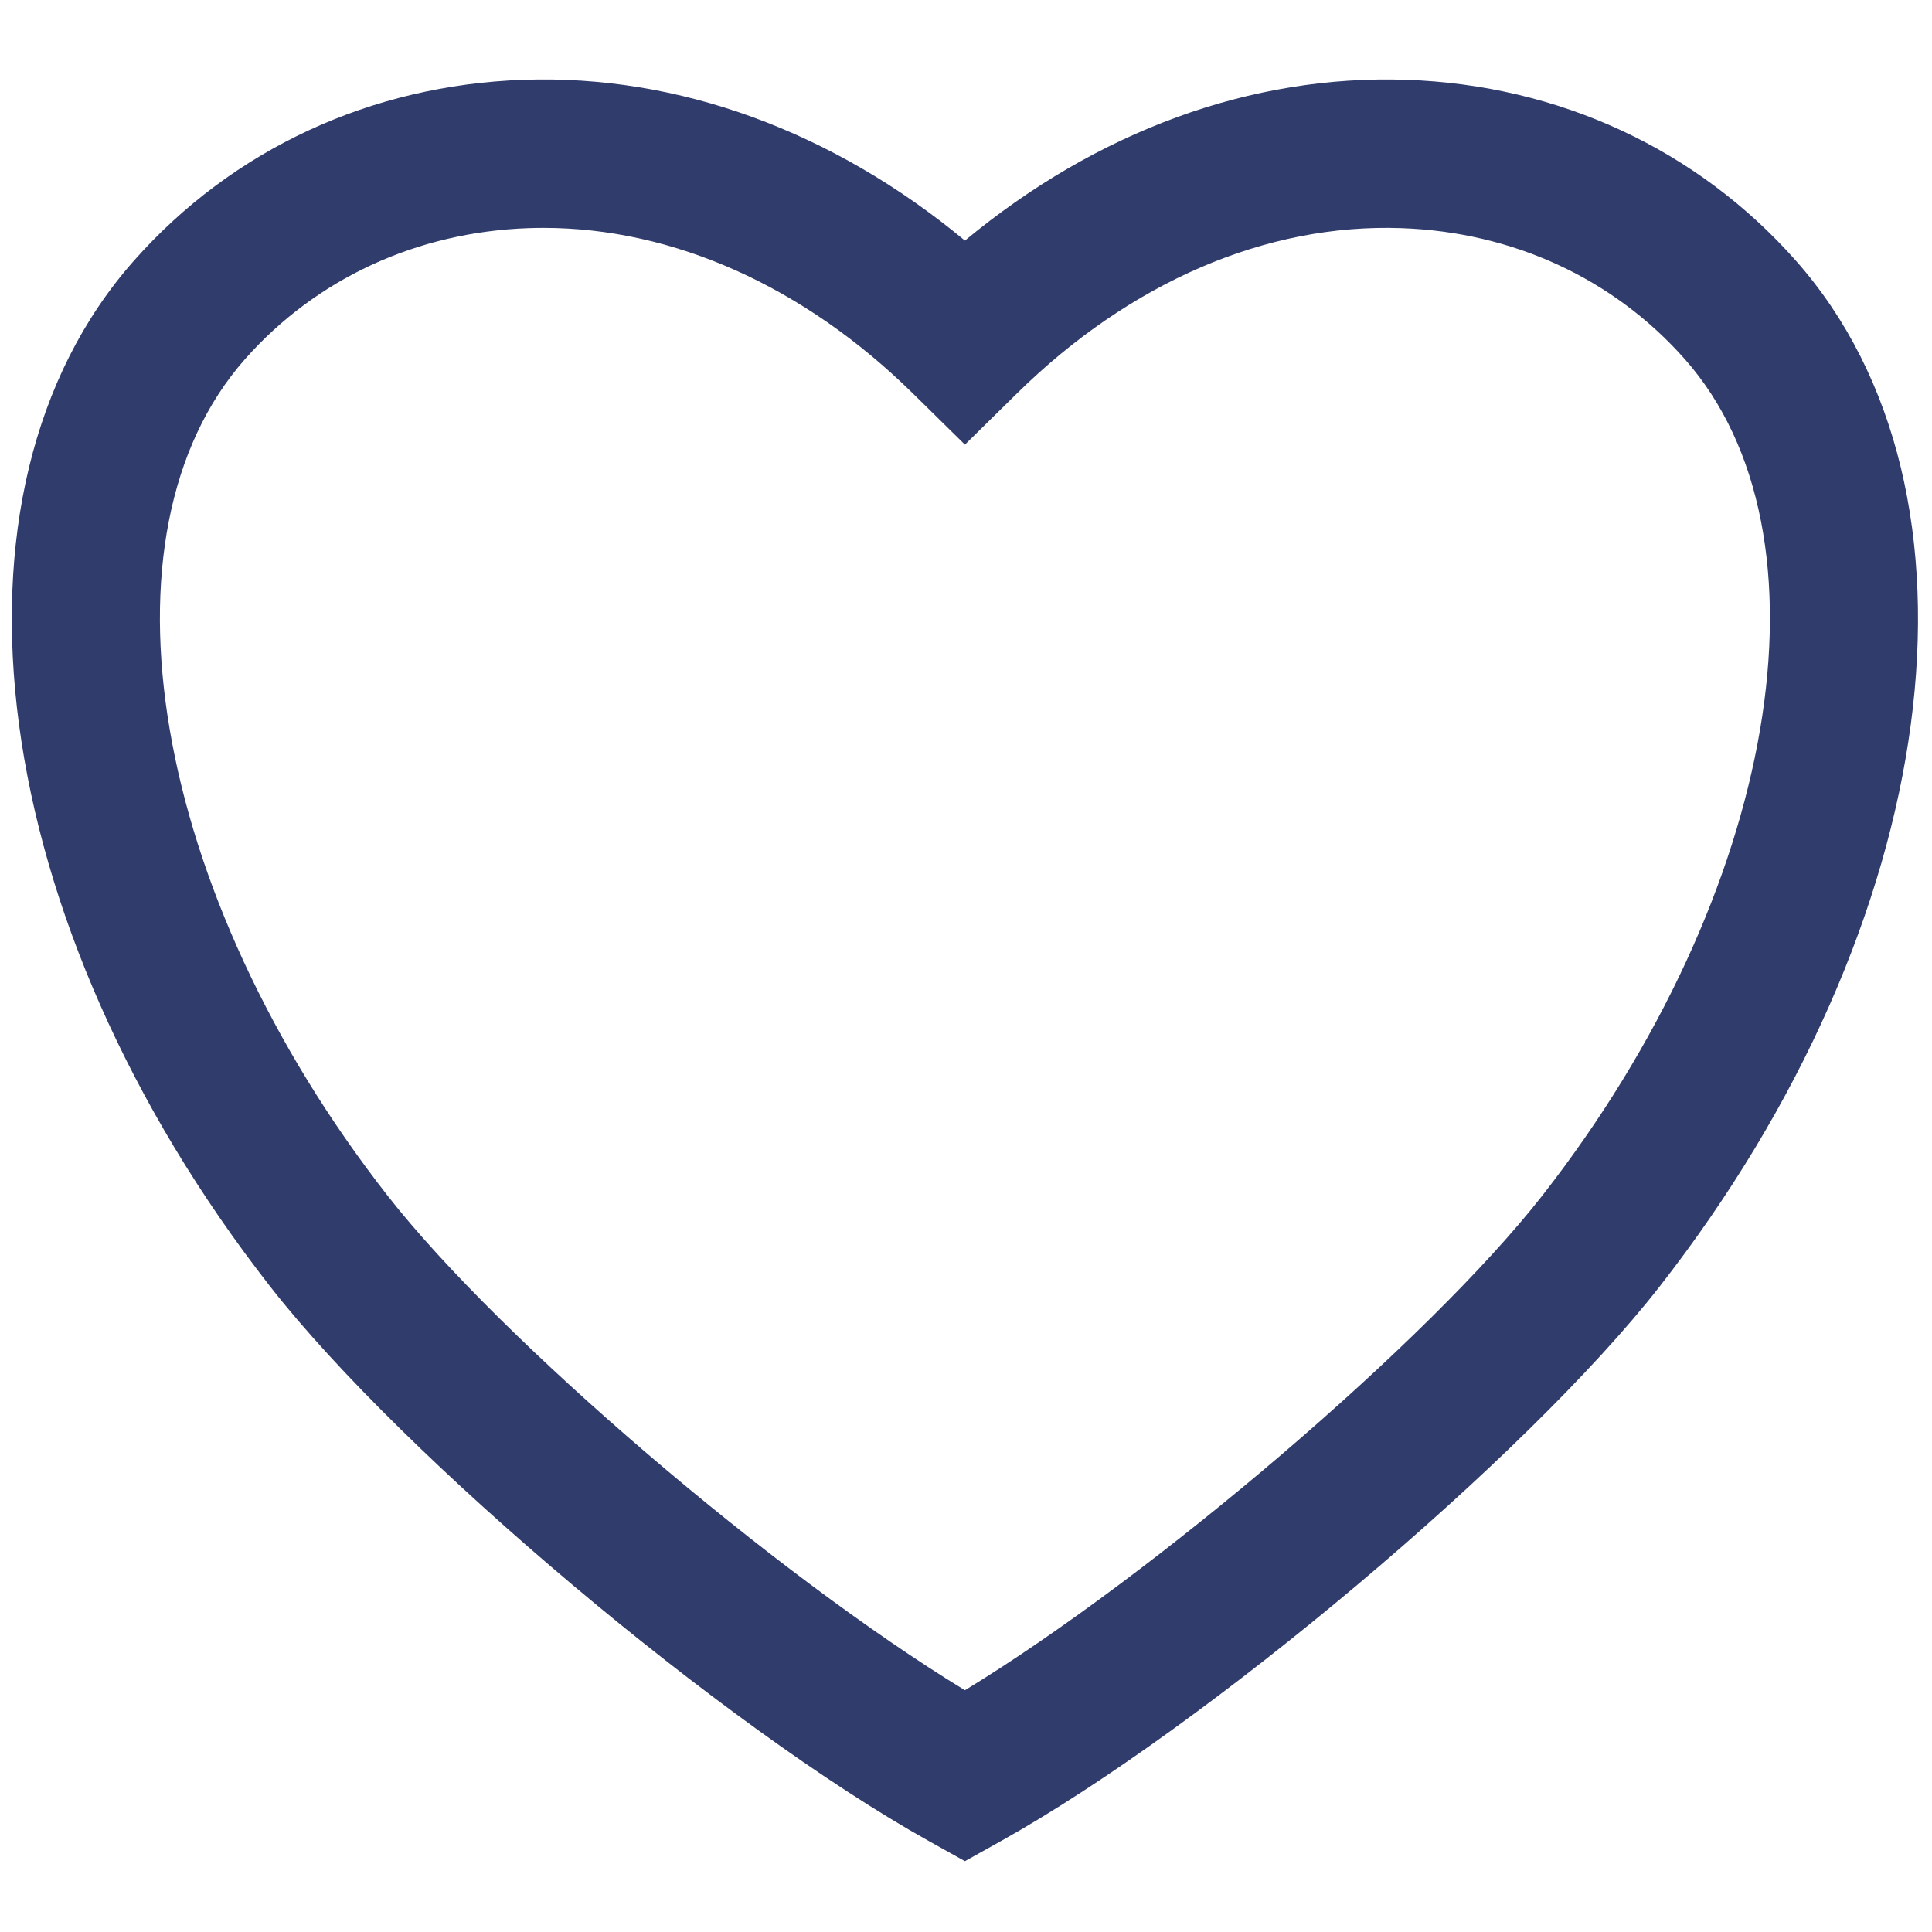 <svg xmlns="http://www.w3.org/2000/svg" xmlns:xlink="http://www.w3.org/1999/xlink" version="1.1" width="256" height="256" viewBox="0 0 256 256" xml:space="preserve">

<defs>
</defs>
<g style="stroke: none; stroke-width: 0; stroke-dasharray: none; stroke-linecap: butt; stroke-linejoin: miter; stroke-miterlimit: 10; fill: none; fill-rule: nonzero; opacity: 1;" transform="translate(1.407 1.407) scale(2.81 2.81)" >
	<path d="M 45 87.263 l -1.705 -0.951 c -9.681 -5.399 -24.769 -18.101 -31.046 -26.135 C -1.133 43.047 -3.838 22.697 5.817 11.79 c 4.647 -5.25 11.17 -8.279 18.367 -8.528 c 7.3 -0.253 14.591 2.421 20.816 7.582 c 6.225 -5.161 13.495 -7.831 20.817 -7.582 c 7.196 0.249 13.719 3.278 18.366 8.528 l 0 0 c 9.654 10.908 6.949 31.257 -6.433 48.386 c -6.276 8.034 -21.364 20.735 -31.046 26.136 L 45 87.263 z M 25.128 10.245 c -0.234 0 -0.468 0.004 -0.703 0.012 c -5.258 0.182 -10.005 2.374 -13.367 6.172 c -7.299 8.246 -4.416 25.201 6.707 39.438 C 23.135 62.74 36.085 73.773 45 79.202 c 8.915 -5.429 21.865 -16.463 27.235 -23.336 C 83.357 41.63 86.24 24.675 78.941 16.429 c -3.361 -3.798 -8.108 -5.99 -13.366 -6.172 c -6.36 -0.225 -12.787 2.548 -18.121 7.795 L 45 20.466 l -2.454 -2.414 C 37.408 13 31.249 10.245 25.128 10.245 z" style="stroke: none; stroke-width: 1; stroke-dasharray: none; stroke-linecap: butt; stroke-linejoin: miter; stroke-miterlimit: 10; fill: #303c6c; fill-rule: nonzero; opacity: 1;" transform=" matrix(1 0 0 1 0 0) " stroke-linecap="round" />
</g>
</svg>